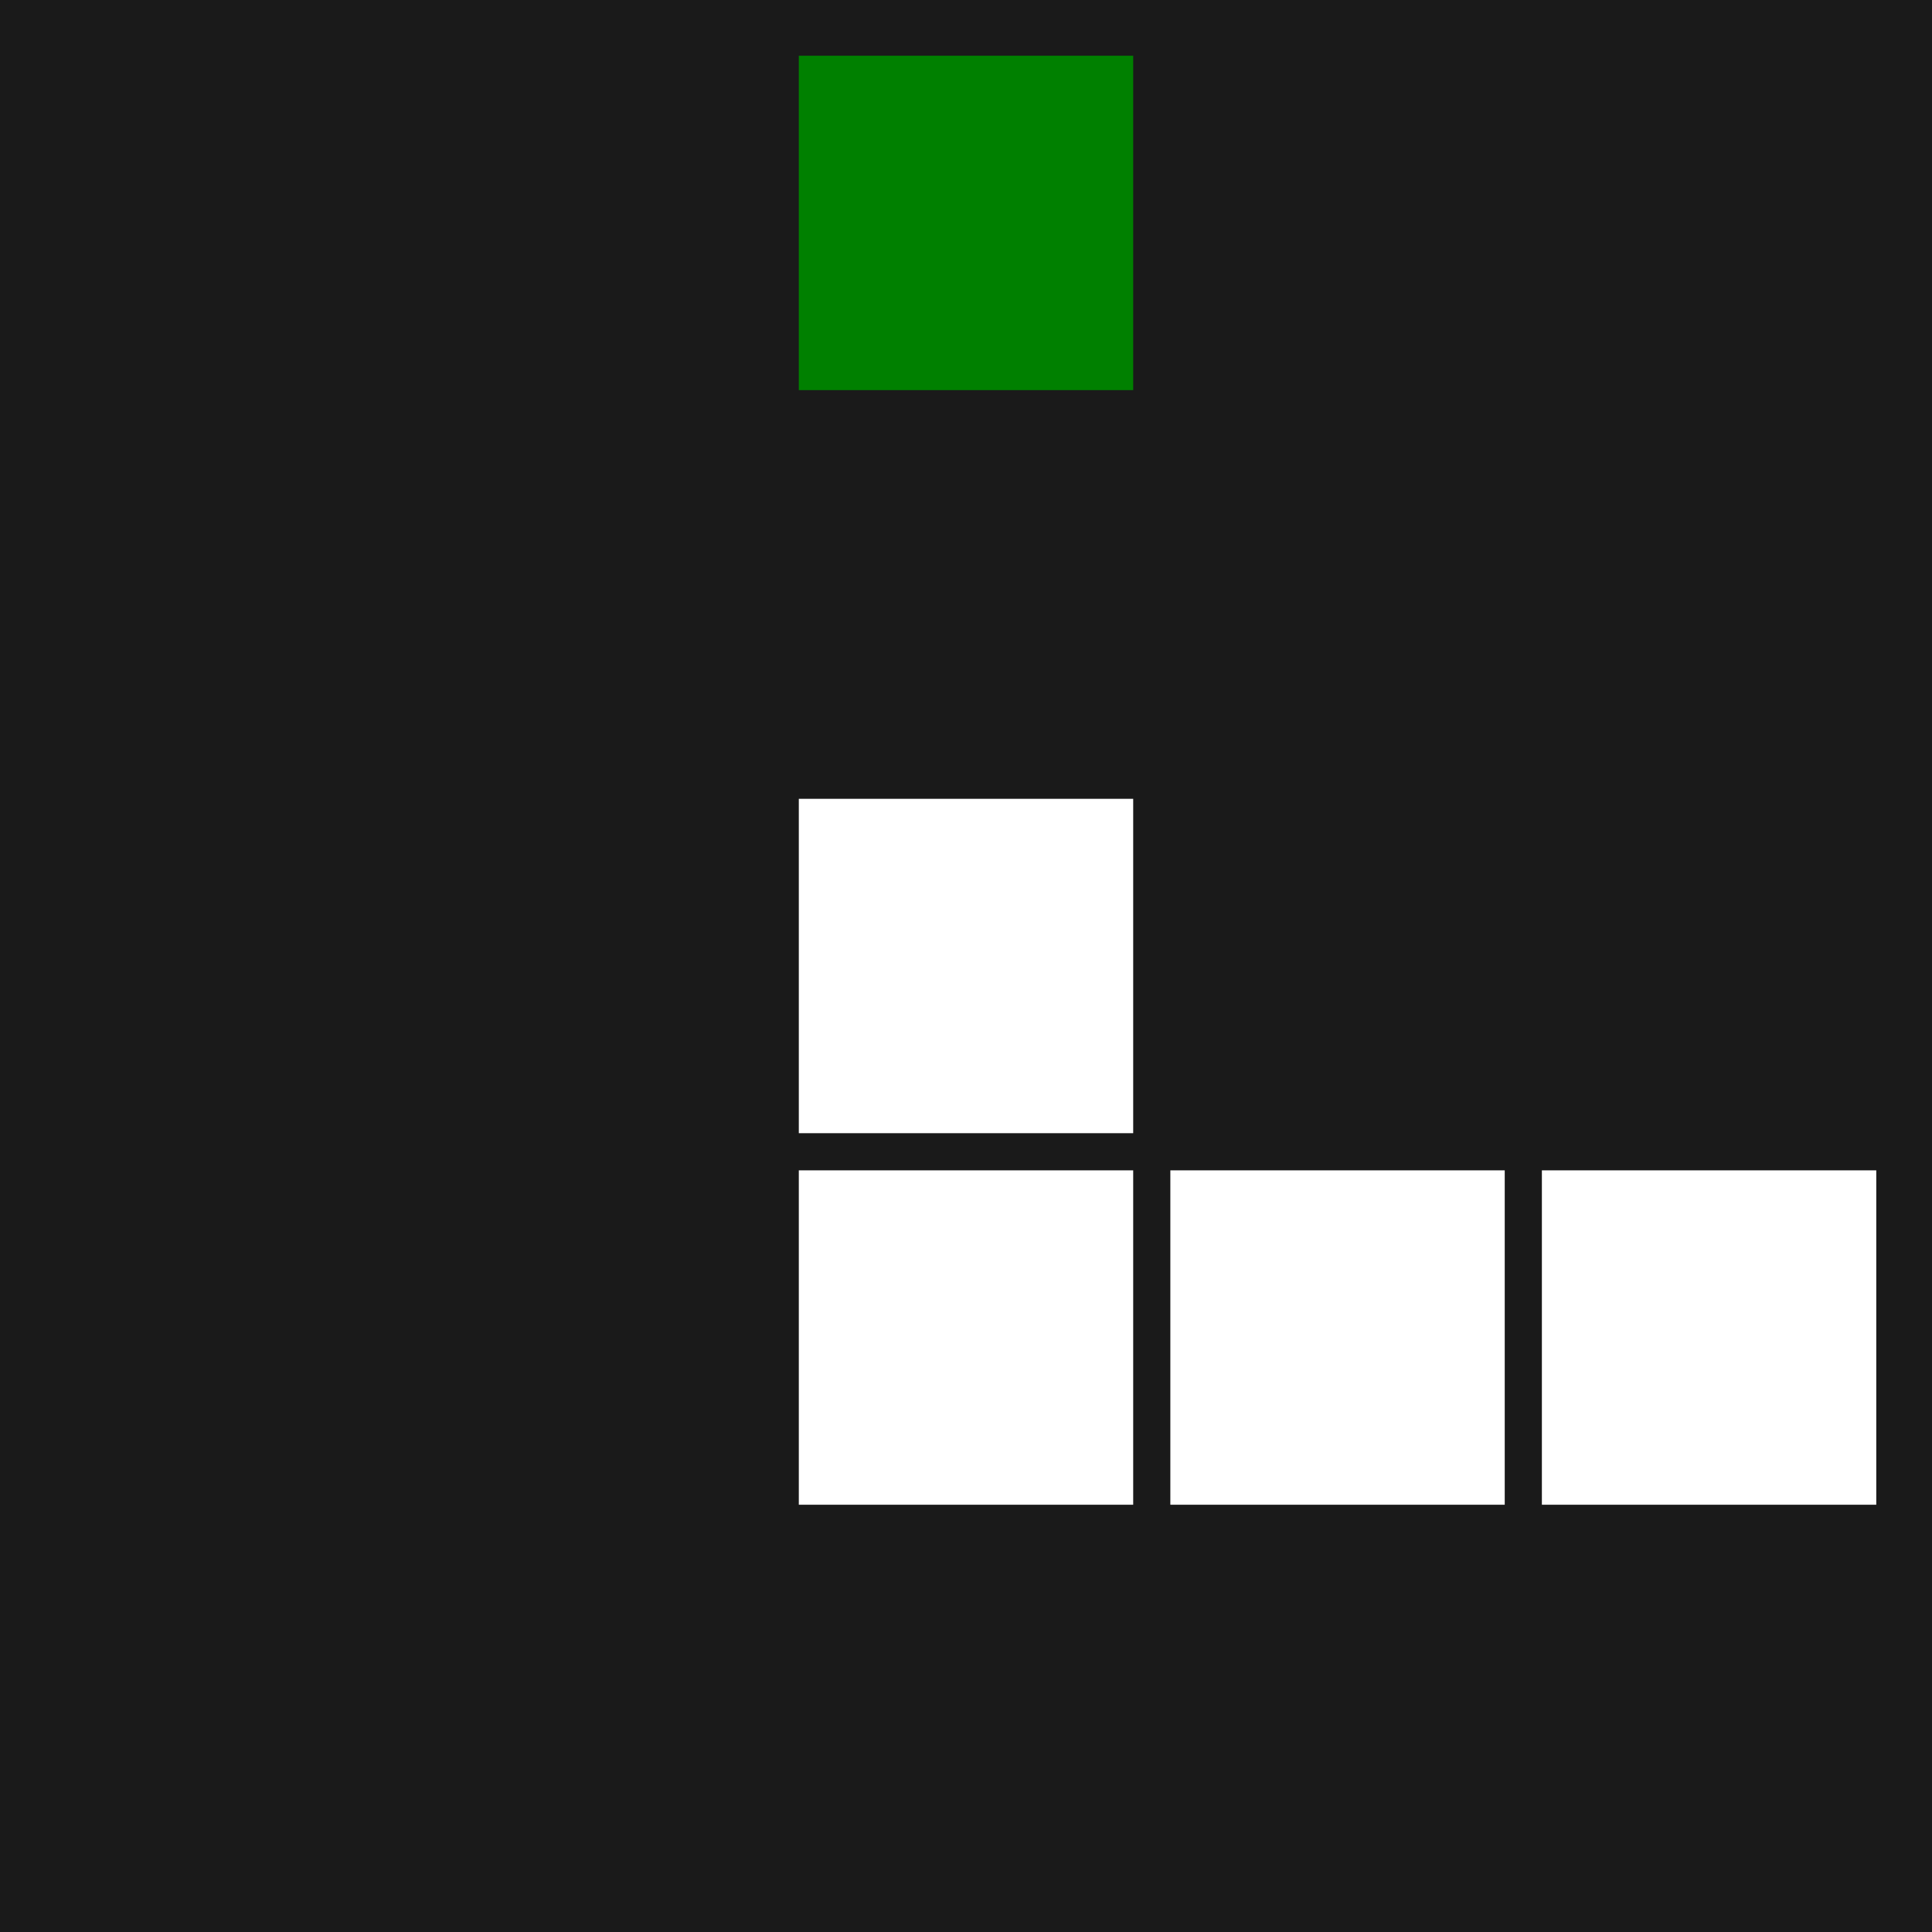 <svg xmlns="http://www.w3.org/2000/svg" viewBox="0 0 52 52">
  <!-- 배경 -->
  <rect width="52" height="52" fill="#1a1a1a"/>

  <!-- 지렁이 (흰색 블록, 테두리 없음) -->
  <rect x="21.5" y="31.5" width="9" height="9" fill="white"/>
  <rect x="31.5" y="31.5" width="9" height="9" fill="white"/>
  <rect x="41.5" y="31.5" width="9" height="9" fill="white"/>
  <rect x="21.5" y="21.5" width="9" height="9" fill="white"/>
  
  <!-- 초록 블록 먹이 -->
  <rect x="21.5" y="1.5" width="9" height="9" fill="green"/>
</svg>